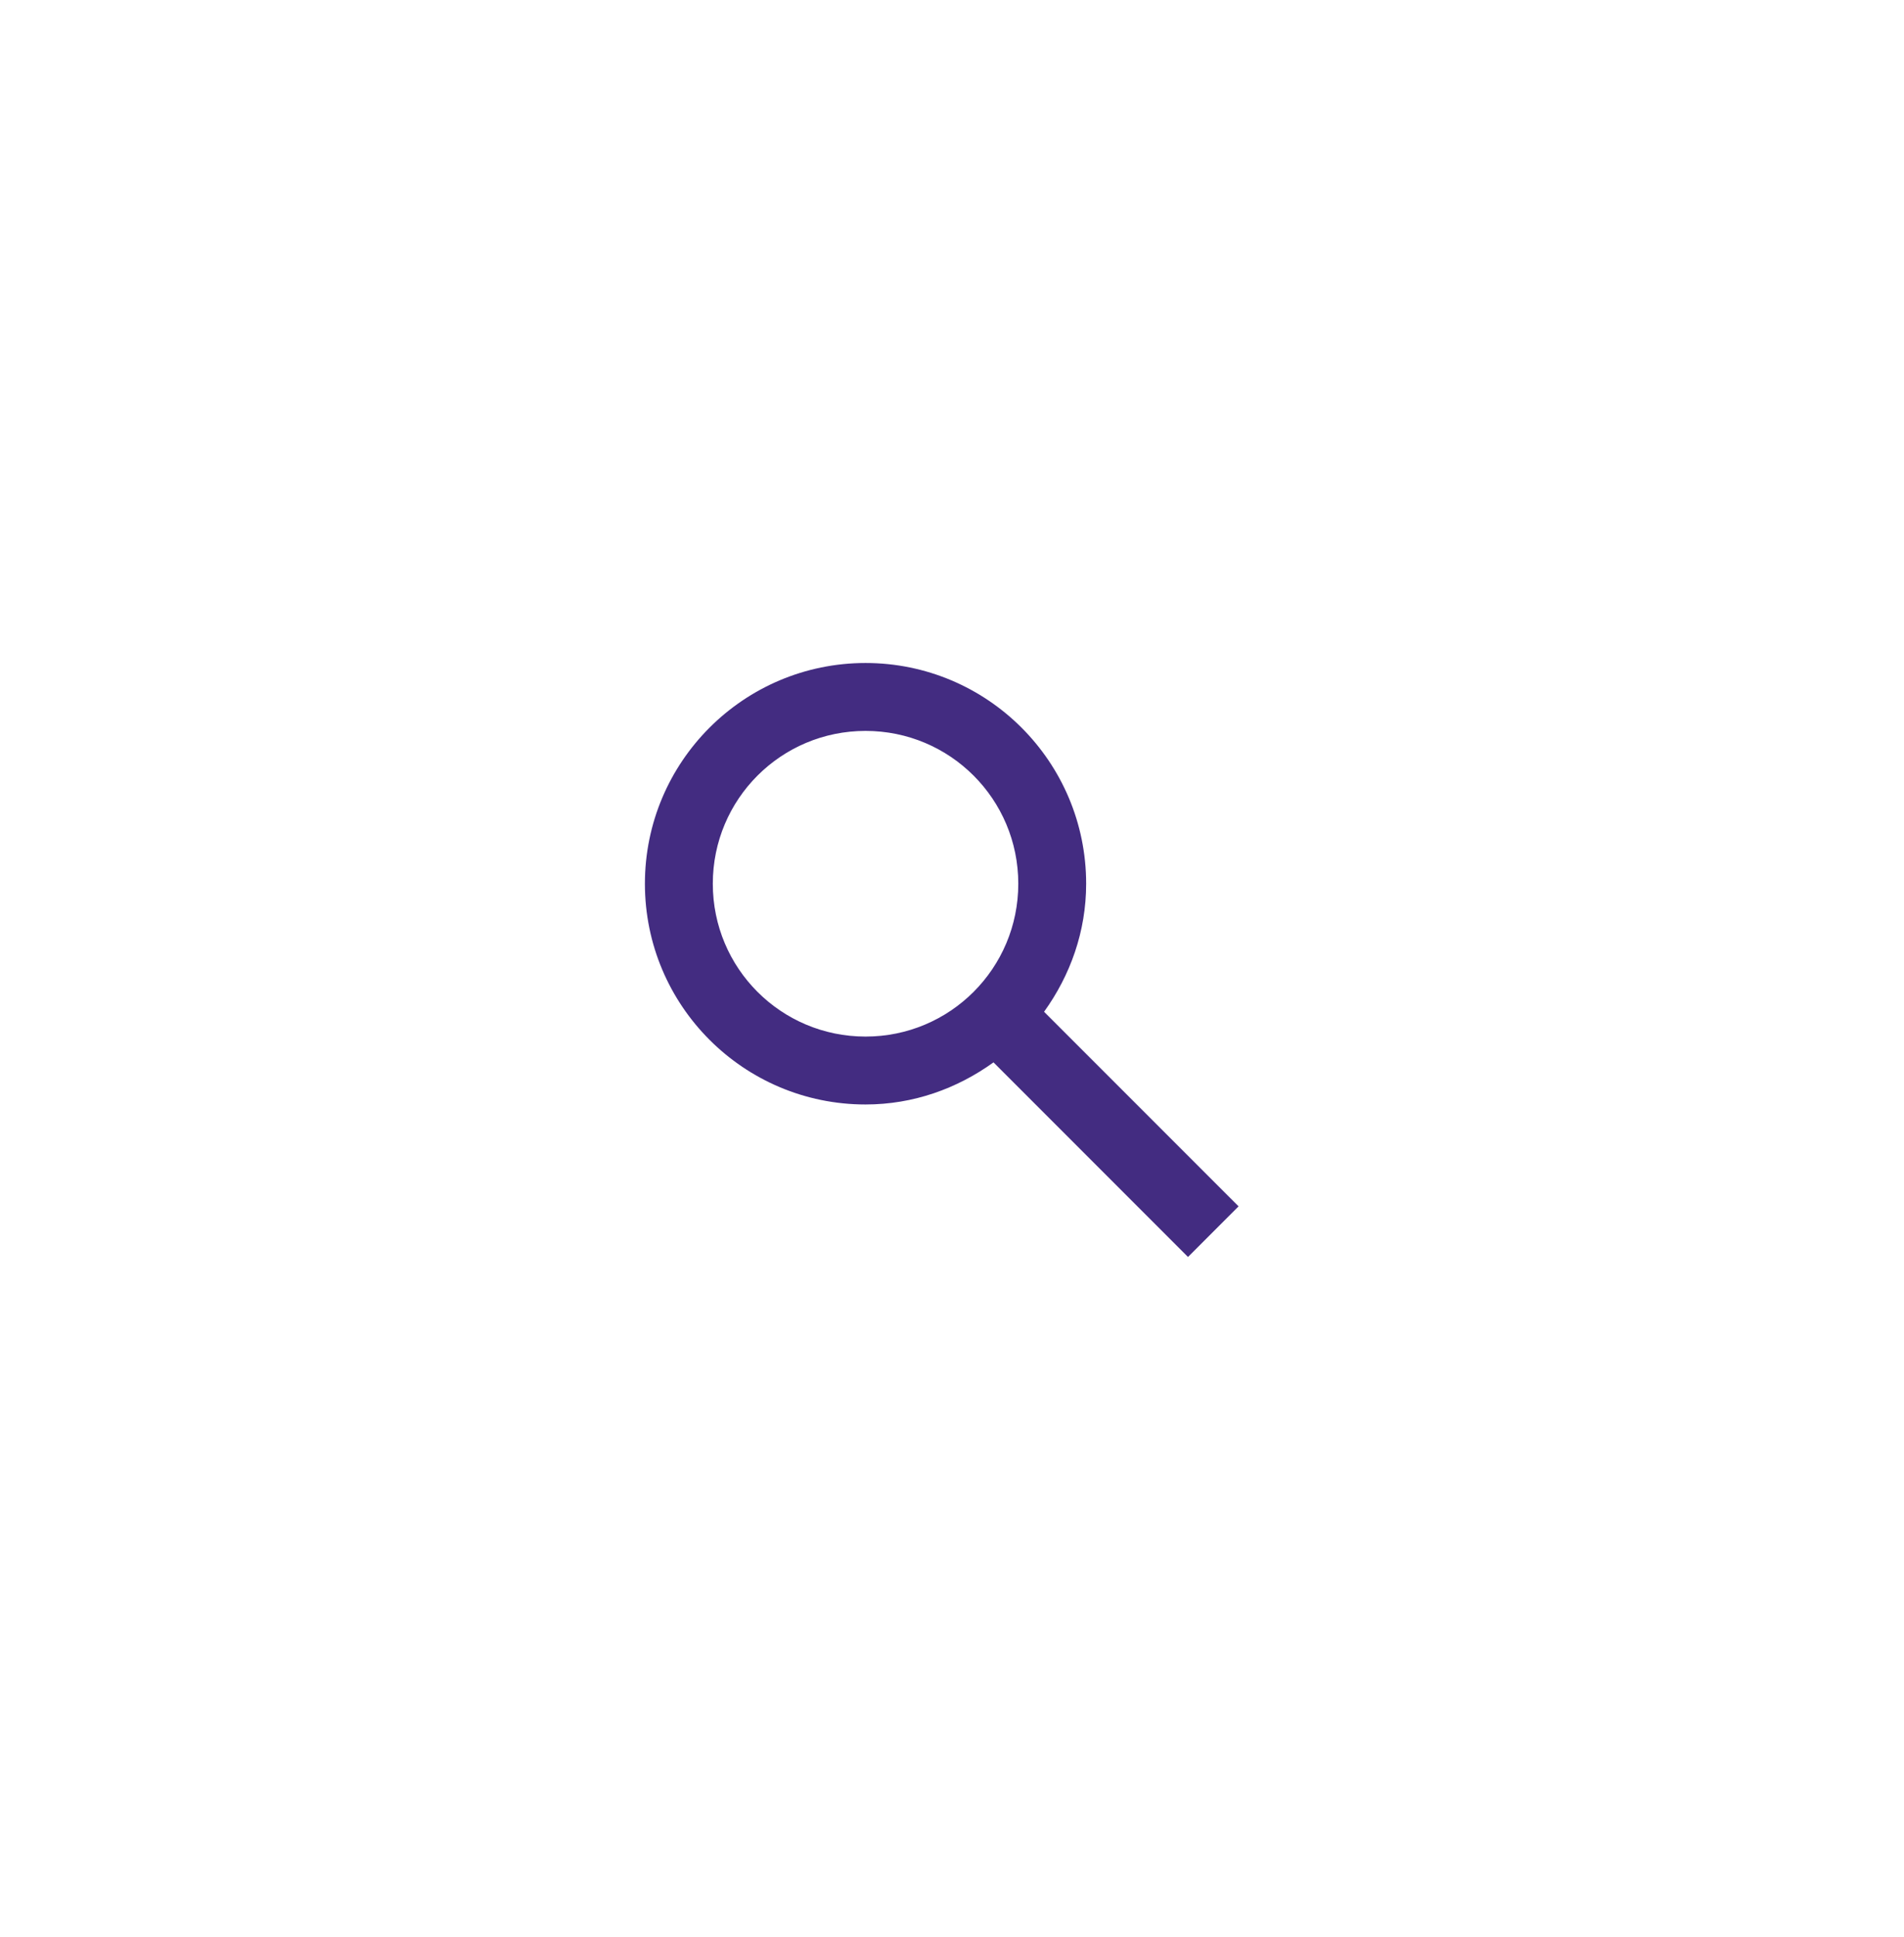 <svg width="59" height="60" viewBox="0 0 59 60" fill="none" xmlns="http://www.w3.org/2000/svg">
<path fill-rule="evenodd" clip-rule="evenodd" d="M32.353 31.336L38.38 37.362L36.813 38.93L30.786 32.903C29.66 33.713 28.304 34.207 26.821 34.207C23.045 34.207 19.984 31.146 19.984 27.37C19.984 23.595 23.045 20.534 26.821 20.534C30.596 20.534 33.657 23.595 33.657 27.37C33.657 28.854 33.163 30.21 32.353 31.336ZM26.821 22.637C24.202 22.637 22.088 24.752 22.088 27.37C22.088 29.989 24.202 32.104 26.821 32.104C29.44 32.104 31.554 29.989 31.554 27.37C31.554 24.752 29.44 22.637 26.821 22.637Z" fill="#432C81"/>
</svg>
